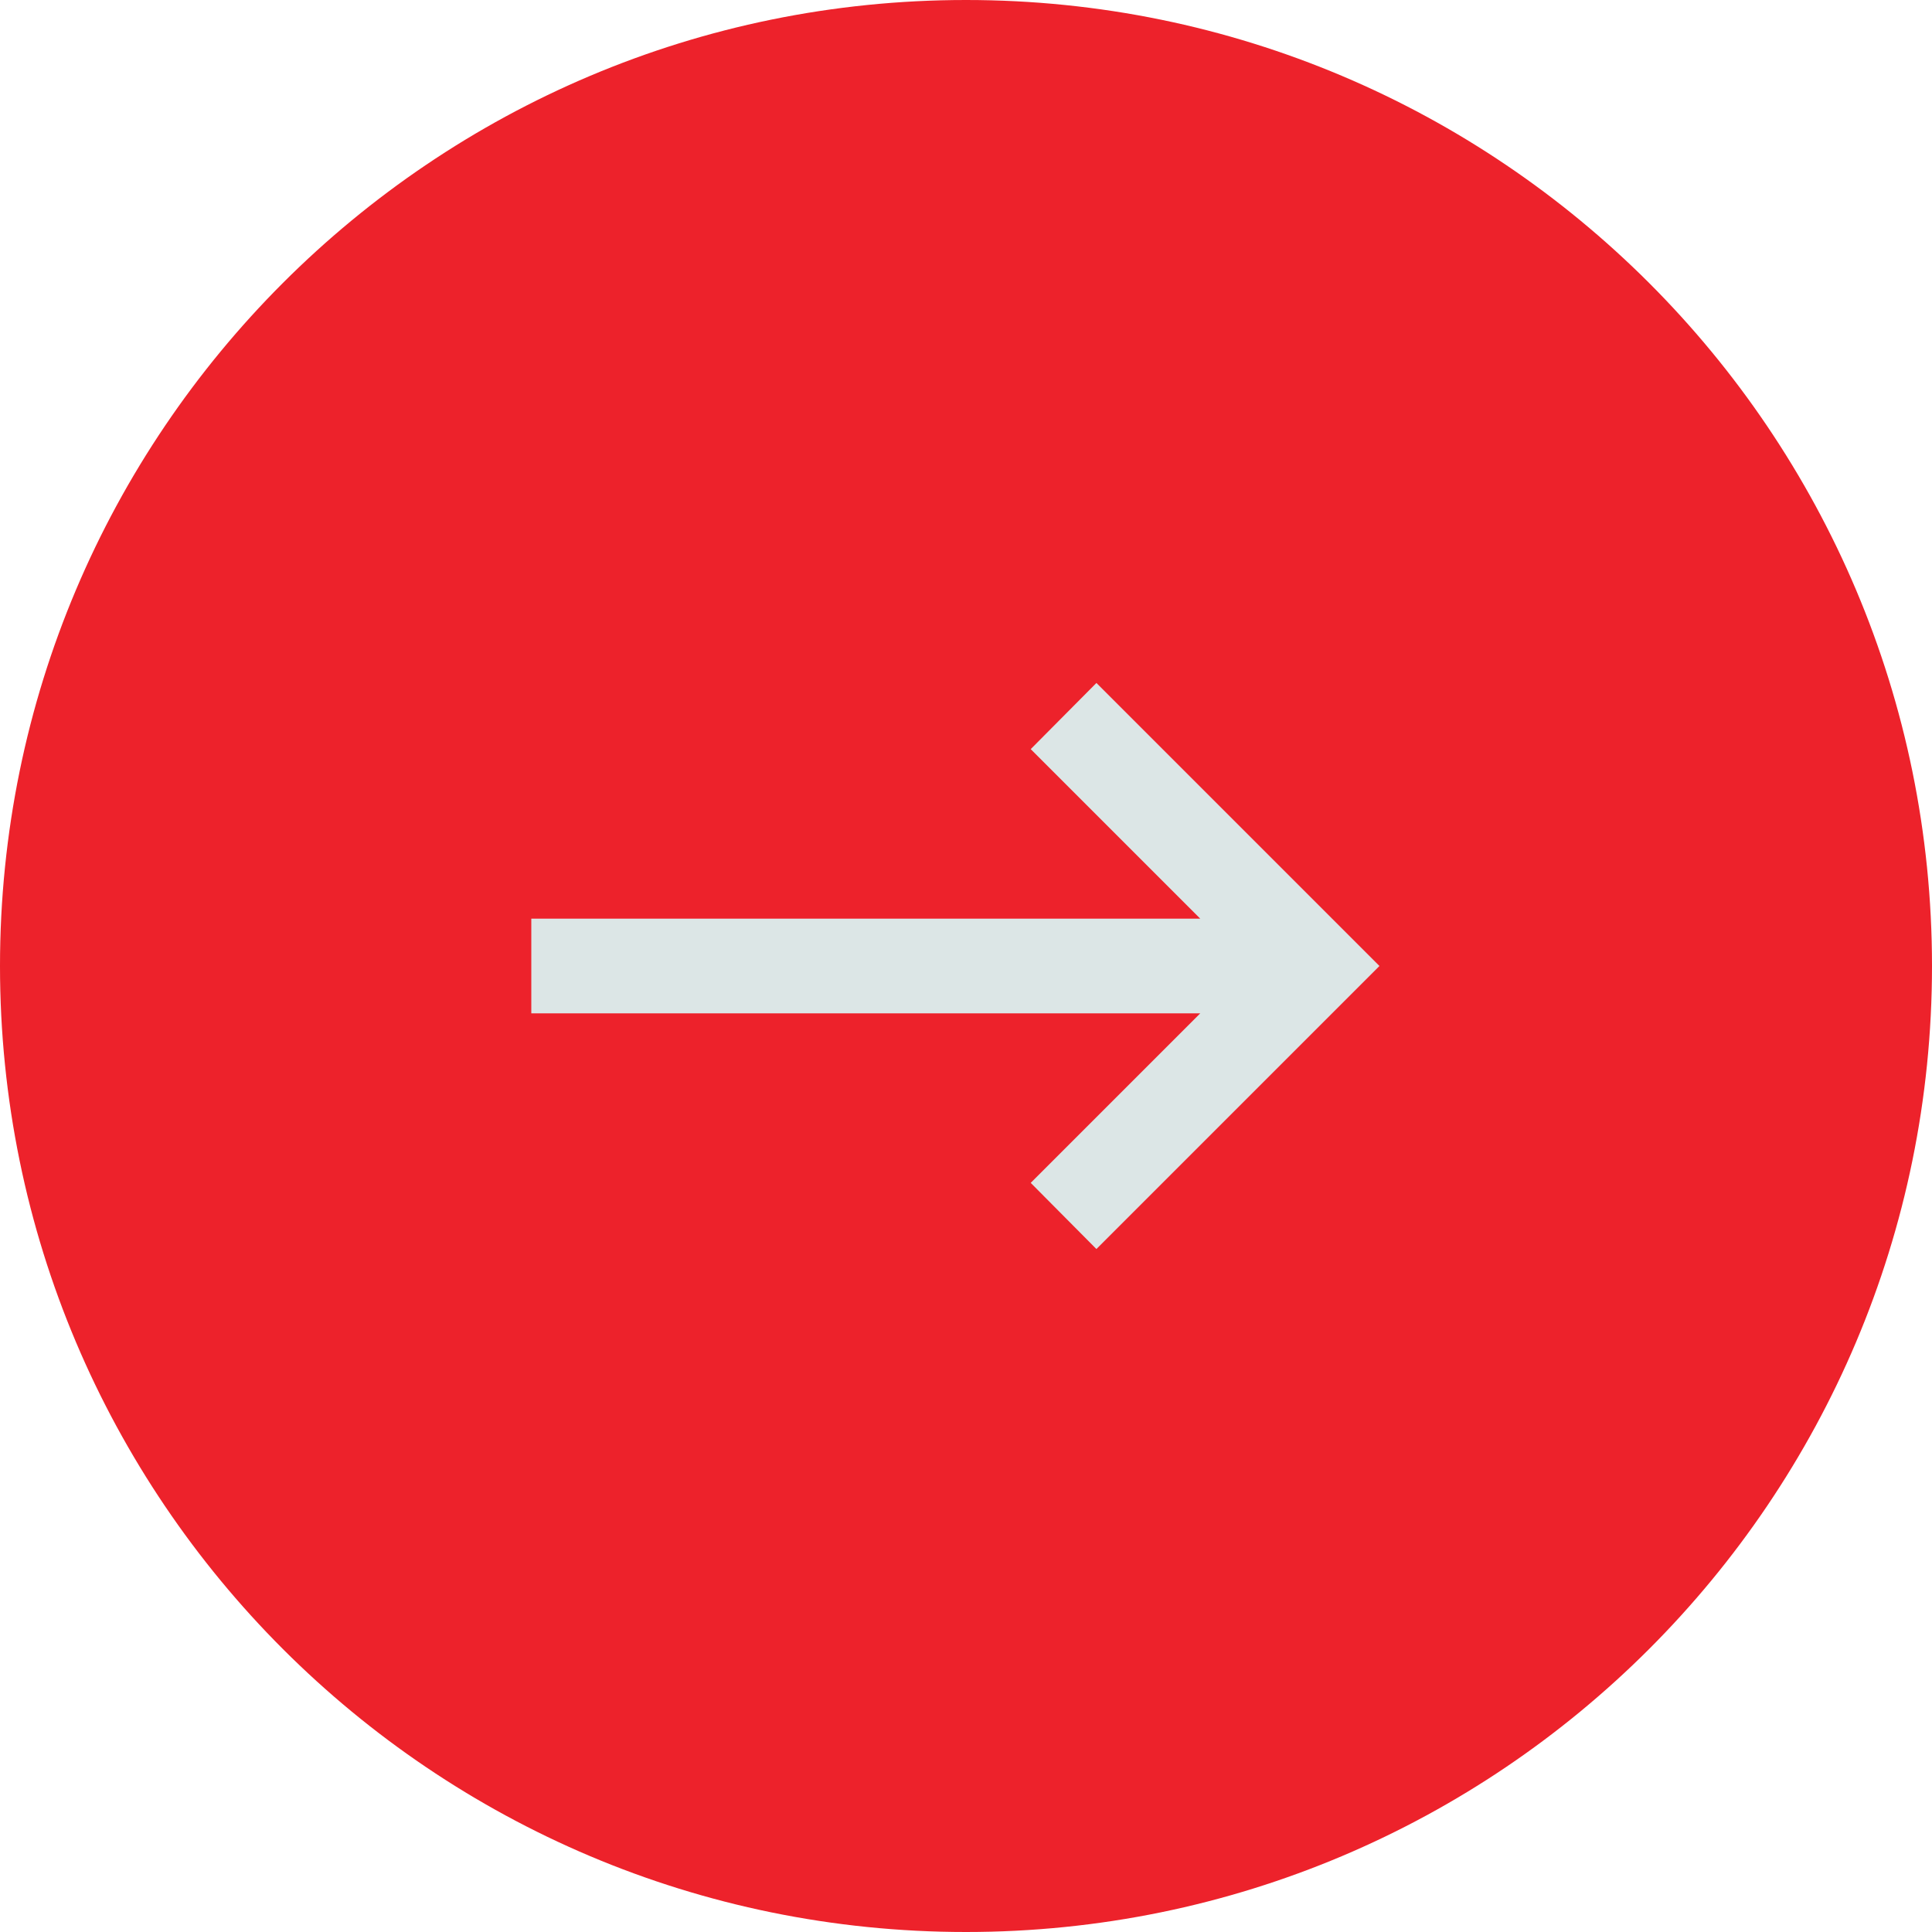 <svg width="40" height="40" viewBox="0 0 40 40" fill="none" xmlns="http://www.w3.org/2000/svg"><path d="M0 0h40v40H0z"/><path d="M20 40c11.046 0 20-8.954 20-20S31.046 0 20 0 0 8.954 0 20s8.954 20 20 20z" fill="#ed222b"/><path d="M21.34 15.51l3.51 3.51H11v1.96h13.85l-3.51 3.51 1.36 1.37L28.56 20l-5.86-5.86" fill="#DCE6E6"/></svg>